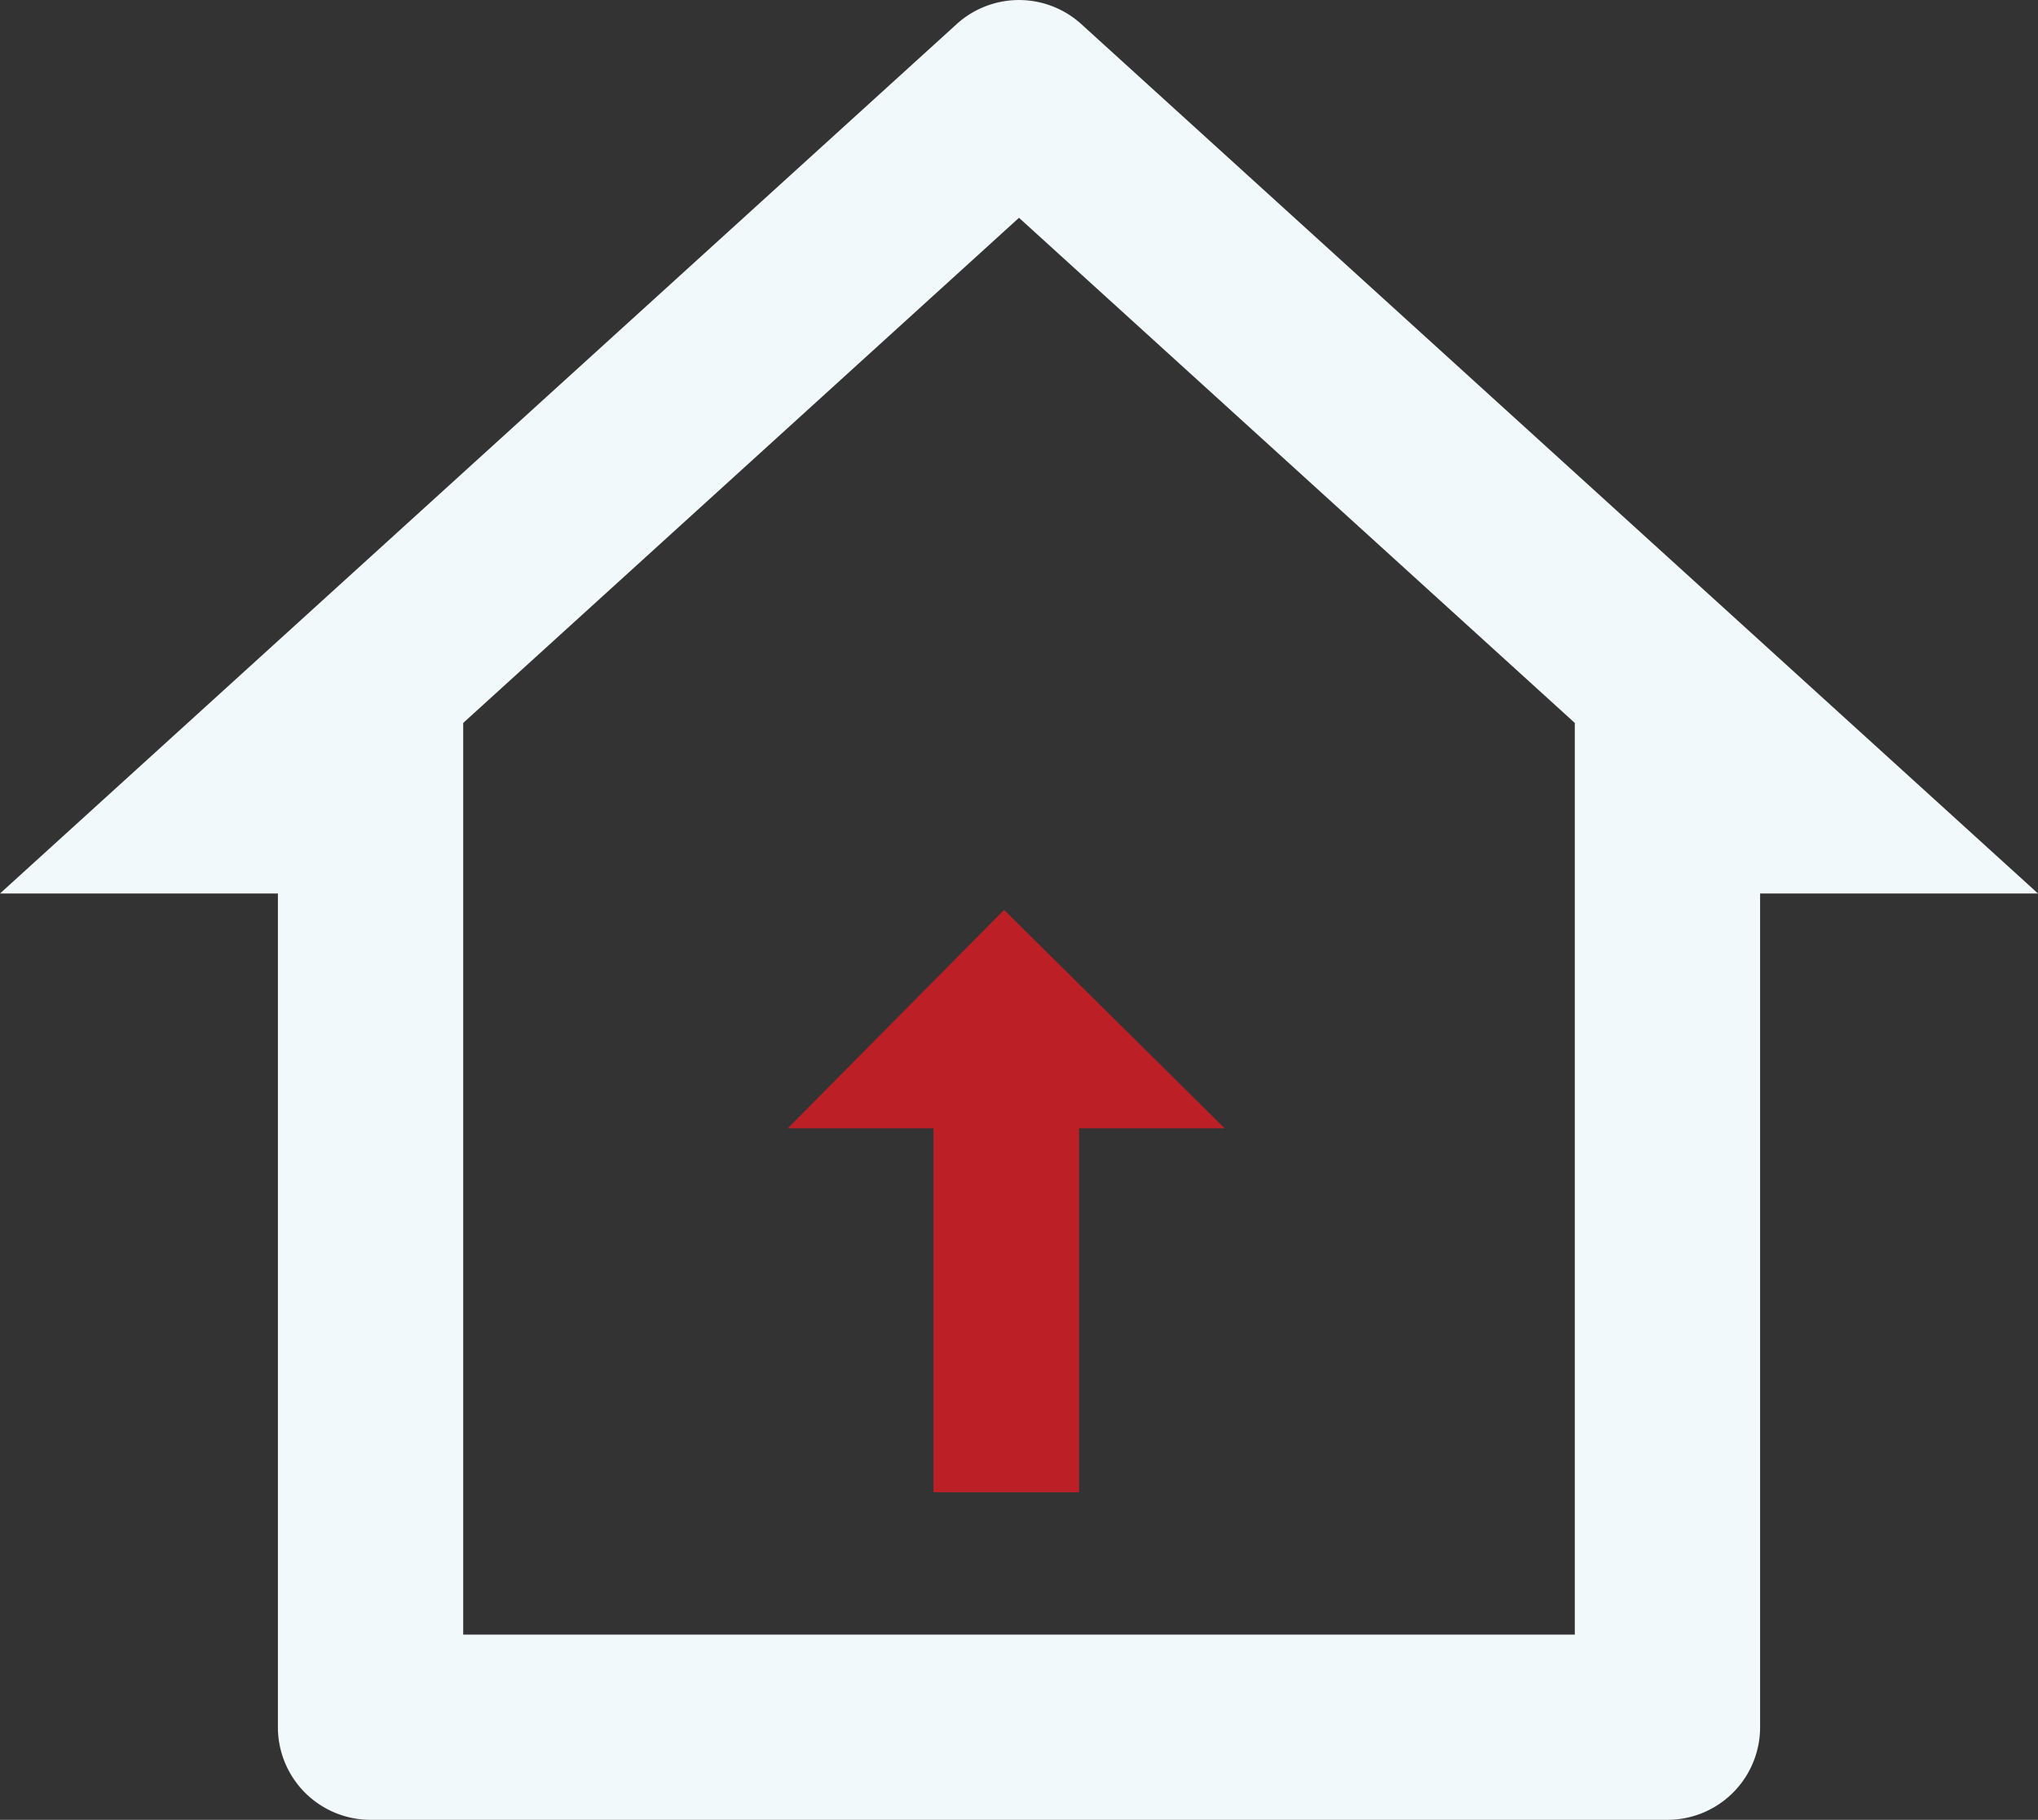 <svg id="home-line-house-property-svgrepo-com" xmlns="http://www.w3.org/2000/svg" width="55.984" height="50" viewBox="0 0 55.984 50">
    <rect x="0" y="0" width="55.984" height="50" fill="#333333" stroke="none"/>
    <path id="Trazado_8801" data-name="Trazado 8801" d="M0,0H50V50H0Z" transform="translate(2.992)" fill="none"/>
    <path id="Trazado_8802" data-name="Trazado 8802" d="M46.805,51.351H11.179a2.545,2.545,0,0,1-2.545-2.545V25.9H1L27.279,2.014a2.545,2.545,0,0,1,3.425,0L56.984,25.9H49.35v22.9A2.545,2.545,0,0,1,46.805,51.351ZM13.724,46.262H44.26V21.214L28.992,7.335,13.724,21.214Z" transform="translate(-1 -1.351)" fill="#f2f9fa"/>
    <path id="Icon_open-arrow-thick-top" data-name="Icon open-arrow-thick-top" d="M5.94,0,0,6H4V16H8V6h4Z" transform="translate(21.642 25)" fill="#bc2026"/>
</svg>